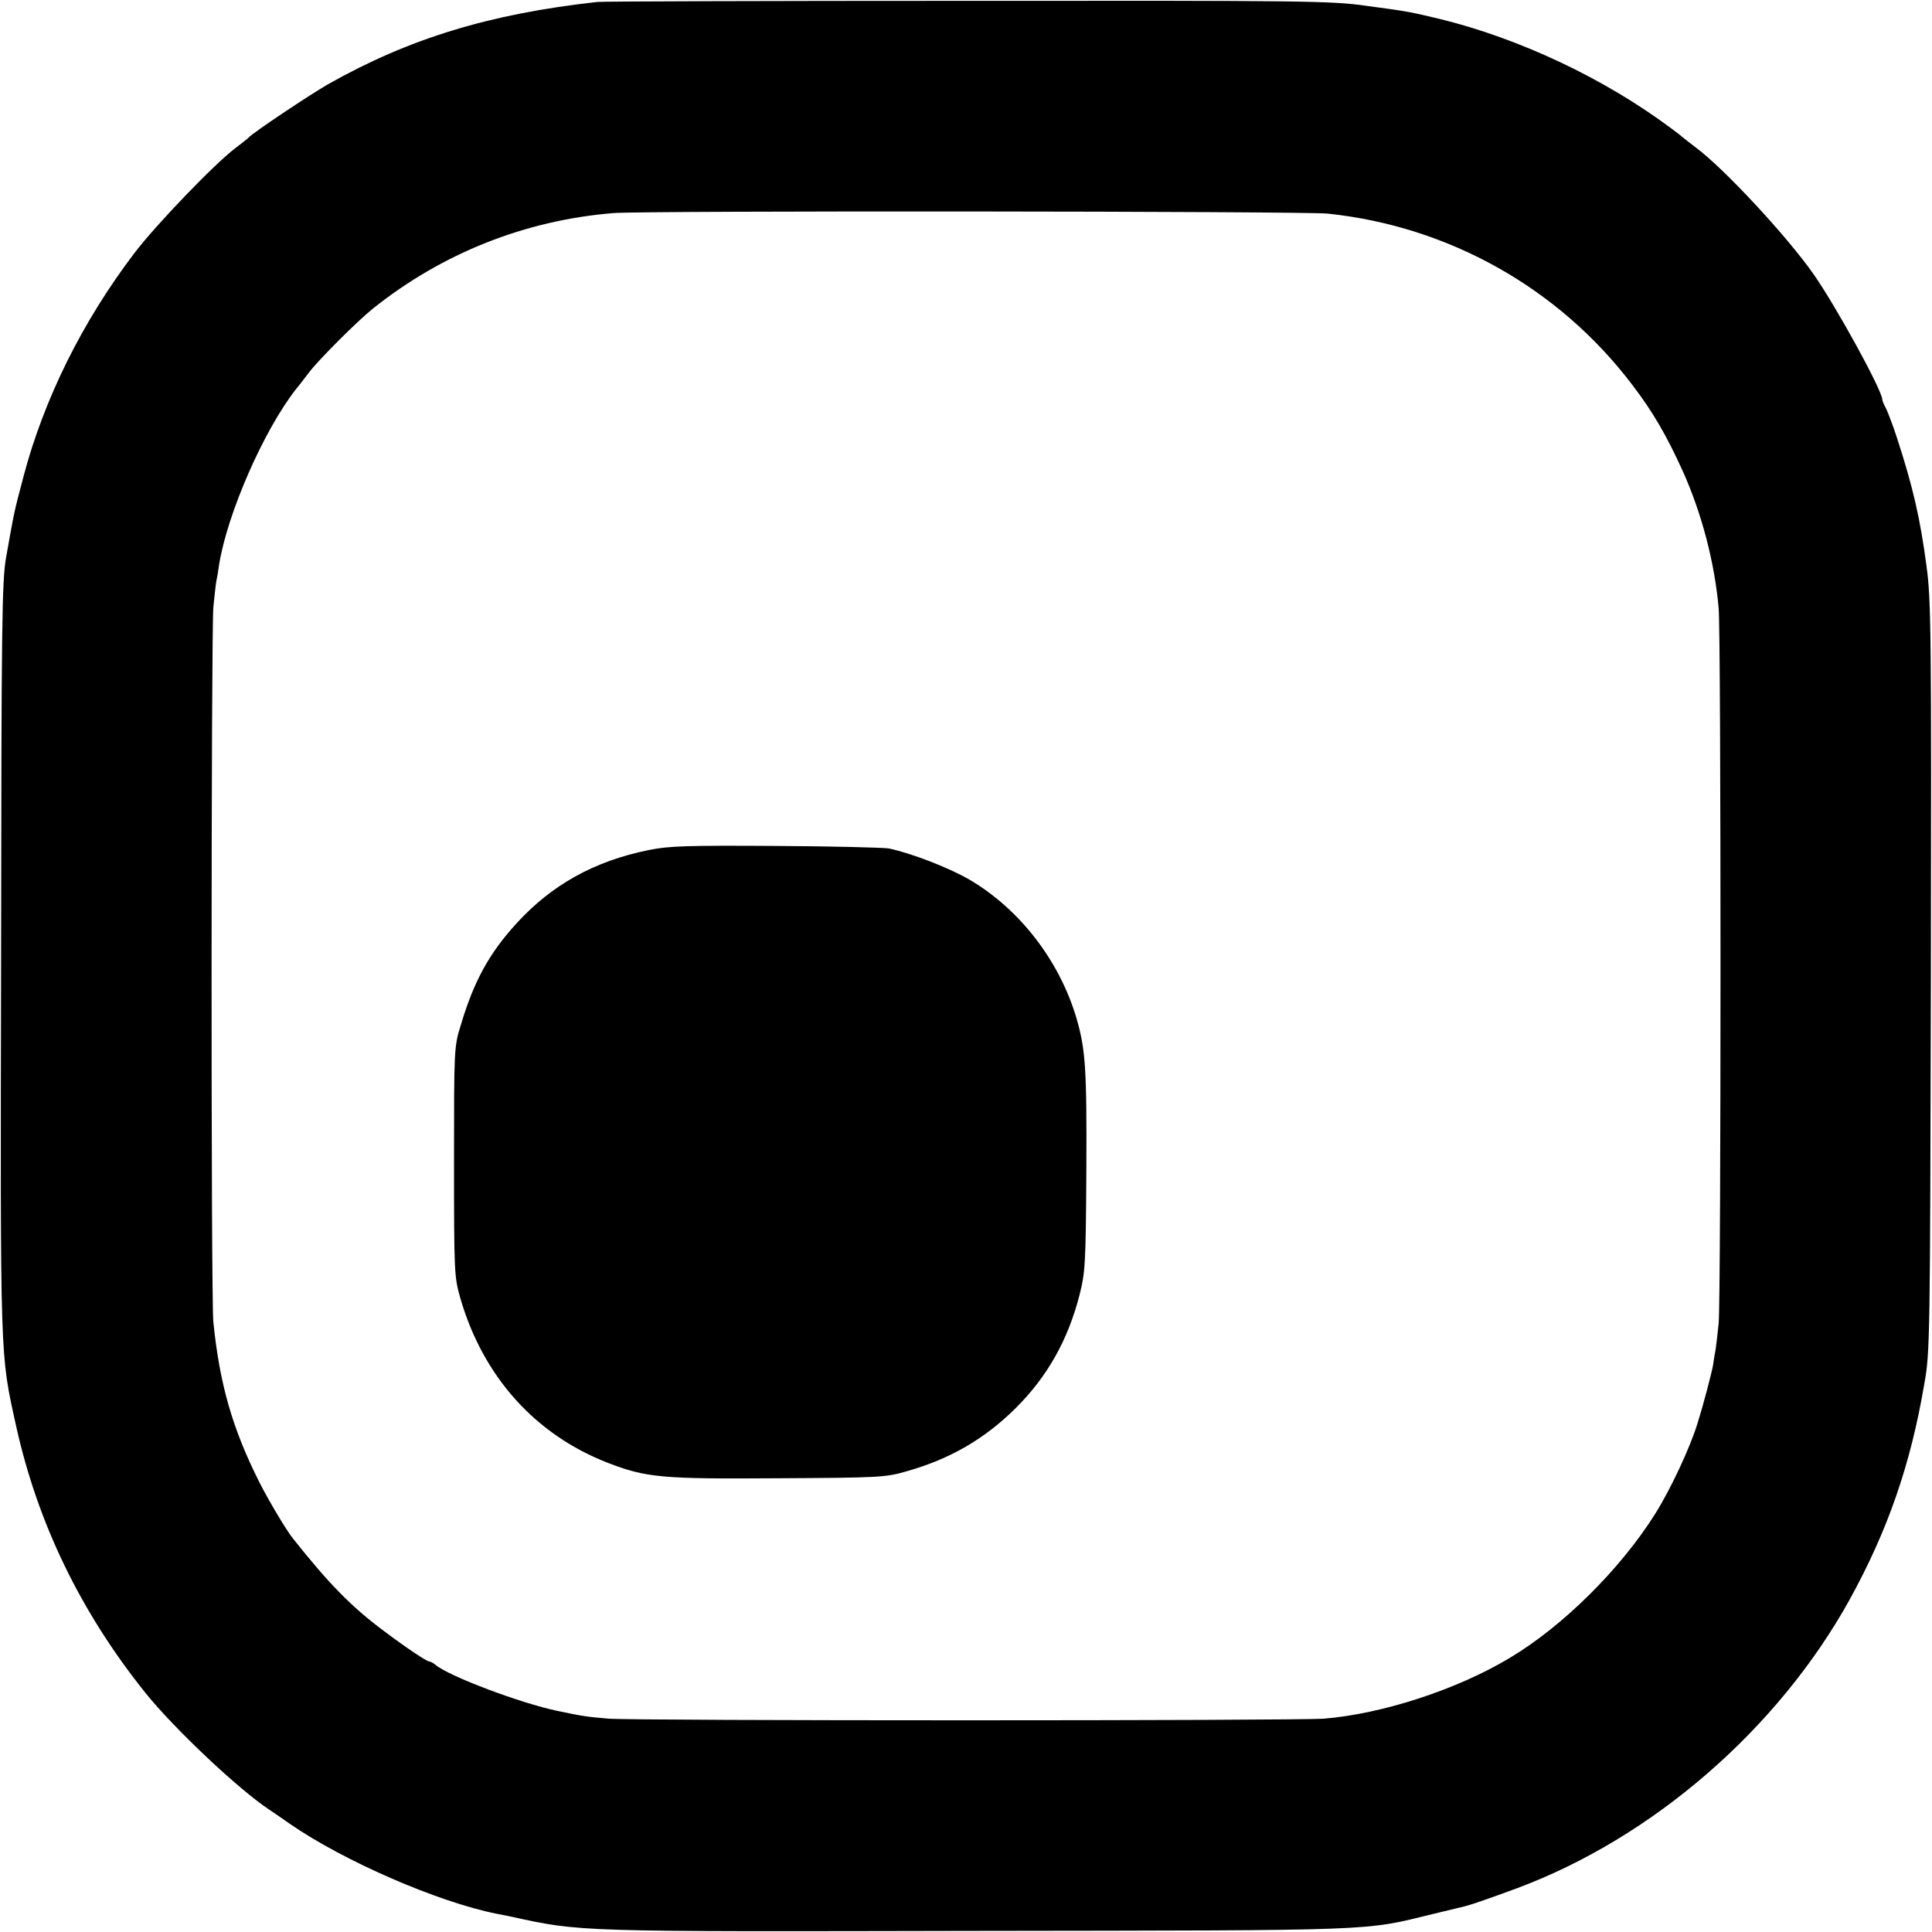 <?xml version="1.0" standalone="no"?>
<!DOCTYPE svg PUBLIC "-//W3C//DTD SVG 20010904//EN"
 "http://www.w3.org/TR/2001/REC-SVG-20010904/DTD/svg10.dtd">
<svg version="1.0" xmlns="http://www.w3.org/2000/svg"
 width="700pt" height="700pt" viewBox="0 0 700 700"
 preserveAspectRatio="xMidYMid meet">
<g transform="translate(0,700) scale(0.1,-0.1)"
fill="#000000" stroke="none">
<path d="M2165 6993 c-390 -43 -682 -132 -976 -298 -71 -41 -273 -176 -289
-194 -3 -4 -23 -19 -45 -36 -72 -53 -289 -278 -368 -382 -188 -247 -328 -529
-402 -810 -35 -133 -32 -119 -63 -293 -15 -85 -17 -241 -18 -1450 -3 -1476 -4
-1431 54 -1695 78 -353 234 -676 470 -970 103 -128 337 -349 448 -422 11 -7
44 -30 74 -51 195 -135 538 -284 750 -326 14 -3 36 -7 50 -10 257 -56 230 -55
1690 -52 1474 2 1397 -1 1655 62 55 13 107 26 116 28 23 6 89 29 184 64 492
183 947 577 1207 1047 137 249 220 486 270 780 21 117 21 154 24 1475 2 1255
1 1365 -16 1490 -23 171 -47 279 -107 464 -14 43 -32 90 -39 105 -8 14 -14 29
-14 33 0 33 -167 337 -248 453 -97 139 -326 385 -427 460 -22 17 -42 32 -45
35 -3 3 -23 19 -45 35 -241 180 -548 325 -837 396 -109 26 -118 28 -268 48
-126 18 -226 19 -1445 18 -720 0 -1323 -2 -1340 -4z m2646 -767 c438 -46 836
-269 1102 -619 75 -98 125 -184 184 -314 69 -153 116 -334 130 -497 9 -104 9
-2498 0 -2591 -4 -38 -9 -81 -11 -95 -3 -14 -7 -38 -9 -55 -5 -28 -34 -140
-56 -210 -26 -87 -98 -241 -154 -330 -125 -199 -334 -407 -527 -522 -191 -115
-463 -203 -673 -220 -110 -8 -2491 -8 -2592 0 -81 7 -89 8 -185 28 -134 28
-391 125 -441 166 -8 7 -19 13 -23 13 -10 0 -83 49 -167 112 -115 86 -196 168
-327 333 -25 31 -89 139 -122 204 -98 195 -144 355 -167 581 -9 87 -8 2495 0
2590 4 41 9 85 11 96 3 12 7 38 10 59 30 186 163 489 280 637 12 14 32 41 46
59 34 45 175 186 230 230 251 201 552 321 873 347 107 9 2502 7 2588 -2z"/>
<path d="M2350 3920 c-197 -40 -351 -126 -478 -265 -100 -109 -156 -212 -203
-371 -24 -77 -24 -87 -24 -494 0 -403 1 -417 23 -494 82 -283 271 -494 534
-596 140 -54 195 -59 618 -56 364 2 389 3 464 25 159 45 283 117 397 230 114
114 188 245 230 408 21 83 23 110 25 448 2 377 -3 445 -37 560 -62 206 -205
391 -385 497 -75 44 -213 97 -294 114 -19 3 -204 8 -410 9 -324 2 -387 0 -460
-15z"/>
</g>
</svg>
